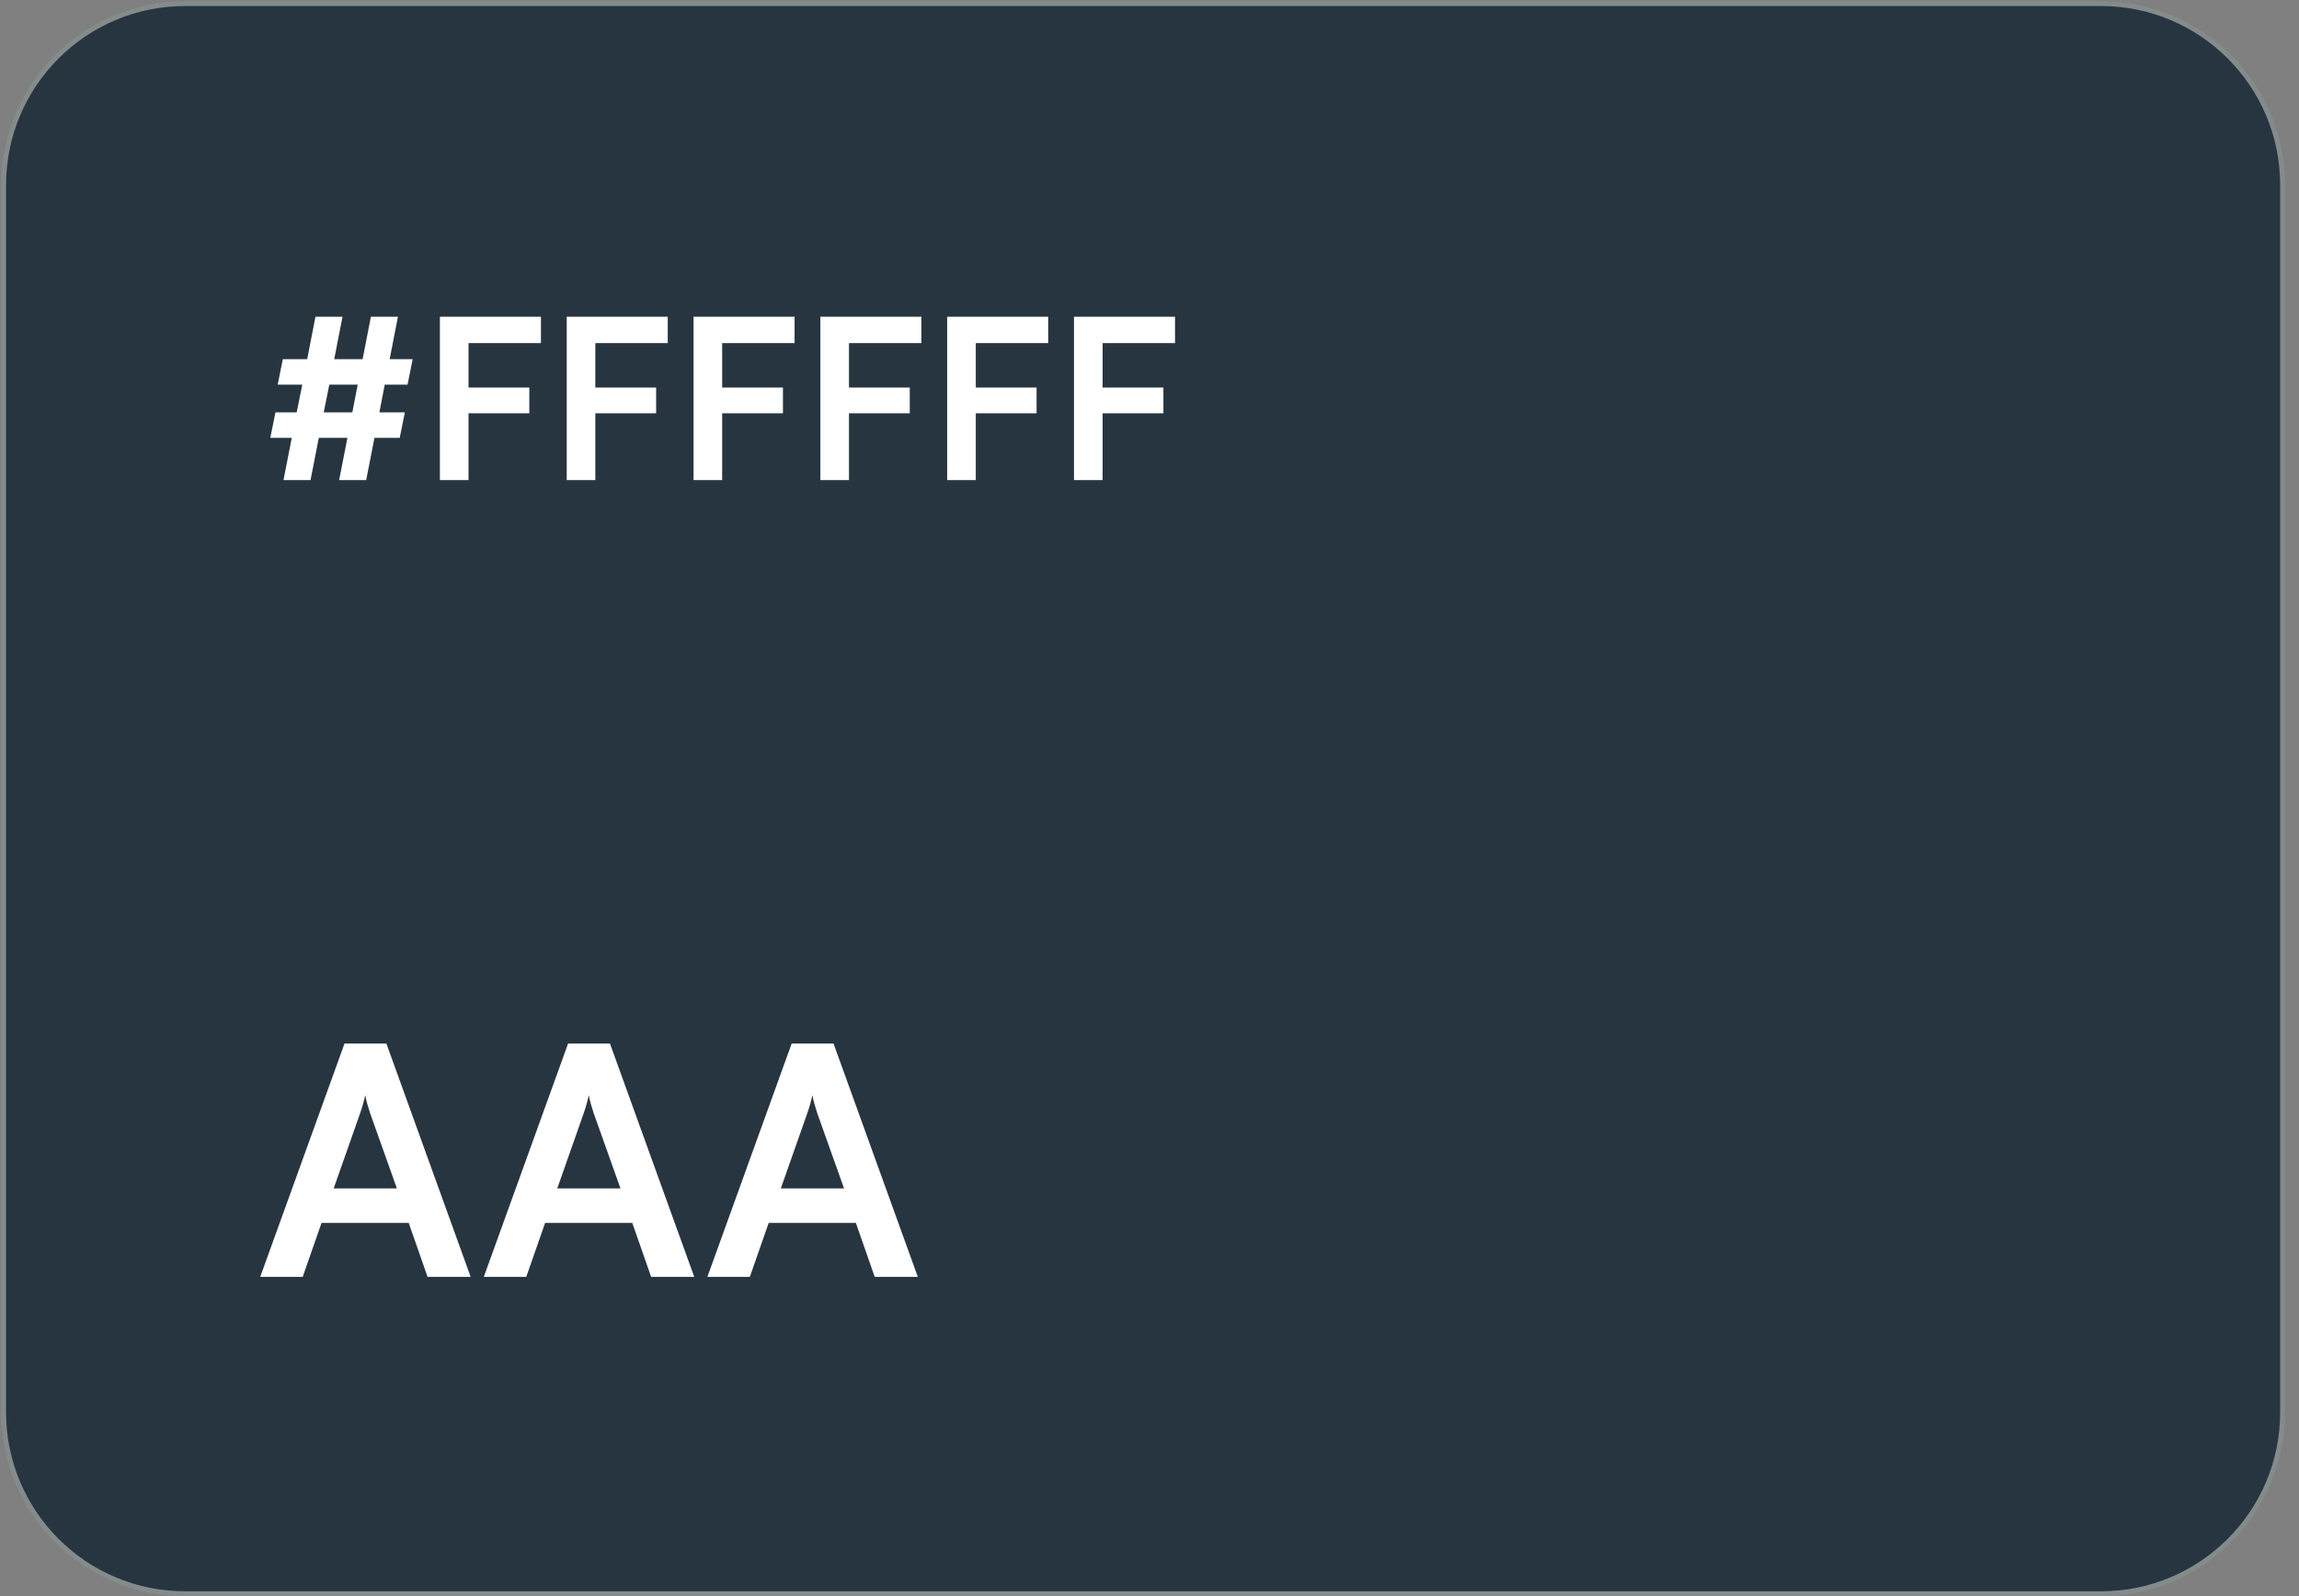 <svg width="144" height="100" viewBox="0 0 144 100" fill="none" xmlns="http://www.w3.org/2000/svg">
<rect x="0" y="0" width="144" height="100" fill="#808080" stroke="none"/>
<path d="M11.6 0.228H131.6C137.88 0.228 142.97 5.319 142.97 11.598V88.478C142.97 94.758 137.88 99.848 131.6 99.848H11.6C5.321 99.848 0.23 94.758 0.23 88.478V11.598C0.23 5.319 5.321 0.228 11.6 0.228Z" fill="#273540"/>
<path d="M11.6 0.228H131.6C137.88 0.228 142.97 5.319 142.97 11.598V88.478C142.97 94.758 137.88 99.848 131.6 99.848H11.6C5.321 99.848 0.23 94.758 0.23 88.478V11.598C0.23 5.319 5.321 0.228 11.6 0.228Z" stroke="#848C8B" stroke-width="0.3"/>
<path d="M17.253 25.836H18.583L18.933 24.1H17.393L17.715 22.504H19.241L19.759 19.844H21.453L20.935 22.504H22.713L23.231 19.844H24.925L24.407 22.504H25.849L25.527 24.1H24.099L23.763 25.836H25.359L25.037 27.432H23.455L22.937 30.078H21.243L21.761 27.432H19.969L19.451 30.078H17.757L18.275 27.432H16.931L17.253 25.836ZM20.277 25.836H22.069L22.405 24.1H20.627L20.277 25.836ZM33.154 25.892H29.346V30.078H27.554V19.844H33.882V21.496H29.346V24.282H33.154V25.892ZM41.097 25.892H37.289V30.078H35.497V19.844H41.825V21.496H37.289V24.282H41.097V25.892ZM49.041 25.892H45.233V30.078H43.441V19.844H49.769V21.496H45.233V24.282H49.041V25.892ZM56.984 25.892H53.176V30.078H51.384V19.844H57.712V21.496H53.176V24.282H56.984V25.892ZM64.927 25.892H61.119V30.078H59.327V19.844H65.655V21.496H61.119V24.282H64.927V25.892ZM72.871 25.892H69.063V30.078H67.271V19.844H73.599V21.496H69.063V24.282H72.871V25.892Z" fill="white"/>
<path d="M18.96 79.998H16.3L21.58 65.378H24.2L29.48 79.998H26.78L25.6 76.618H20.14L18.96 79.998ZM22.56 69.738L20.9 74.458H24.86L23.18 69.738C23.06 69.358 22.92 68.918 22.88 68.618C22.82 68.898 22.7 69.338 22.56 69.738ZM32.964 79.998H30.304L35.584 65.378H38.204L43.484 79.998H40.784L39.604 76.618H34.144L32.964 79.998ZM36.564 69.738L34.904 74.458H38.864L37.184 69.738C37.064 69.358 36.924 68.918 36.884 68.618C36.824 68.898 36.704 69.338 36.564 69.738ZM46.968 79.998H44.308L49.588 65.378H52.208L57.488 79.998H54.788L53.608 76.618H48.148L46.968 79.998ZM50.568 69.738L48.908 74.458H52.868L51.188 69.738C51.068 69.358 50.928 68.918 50.888 68.618C50.828 68.898 50.708 69.338 50.568 69.738Z" fill="white"/>
</svg>
